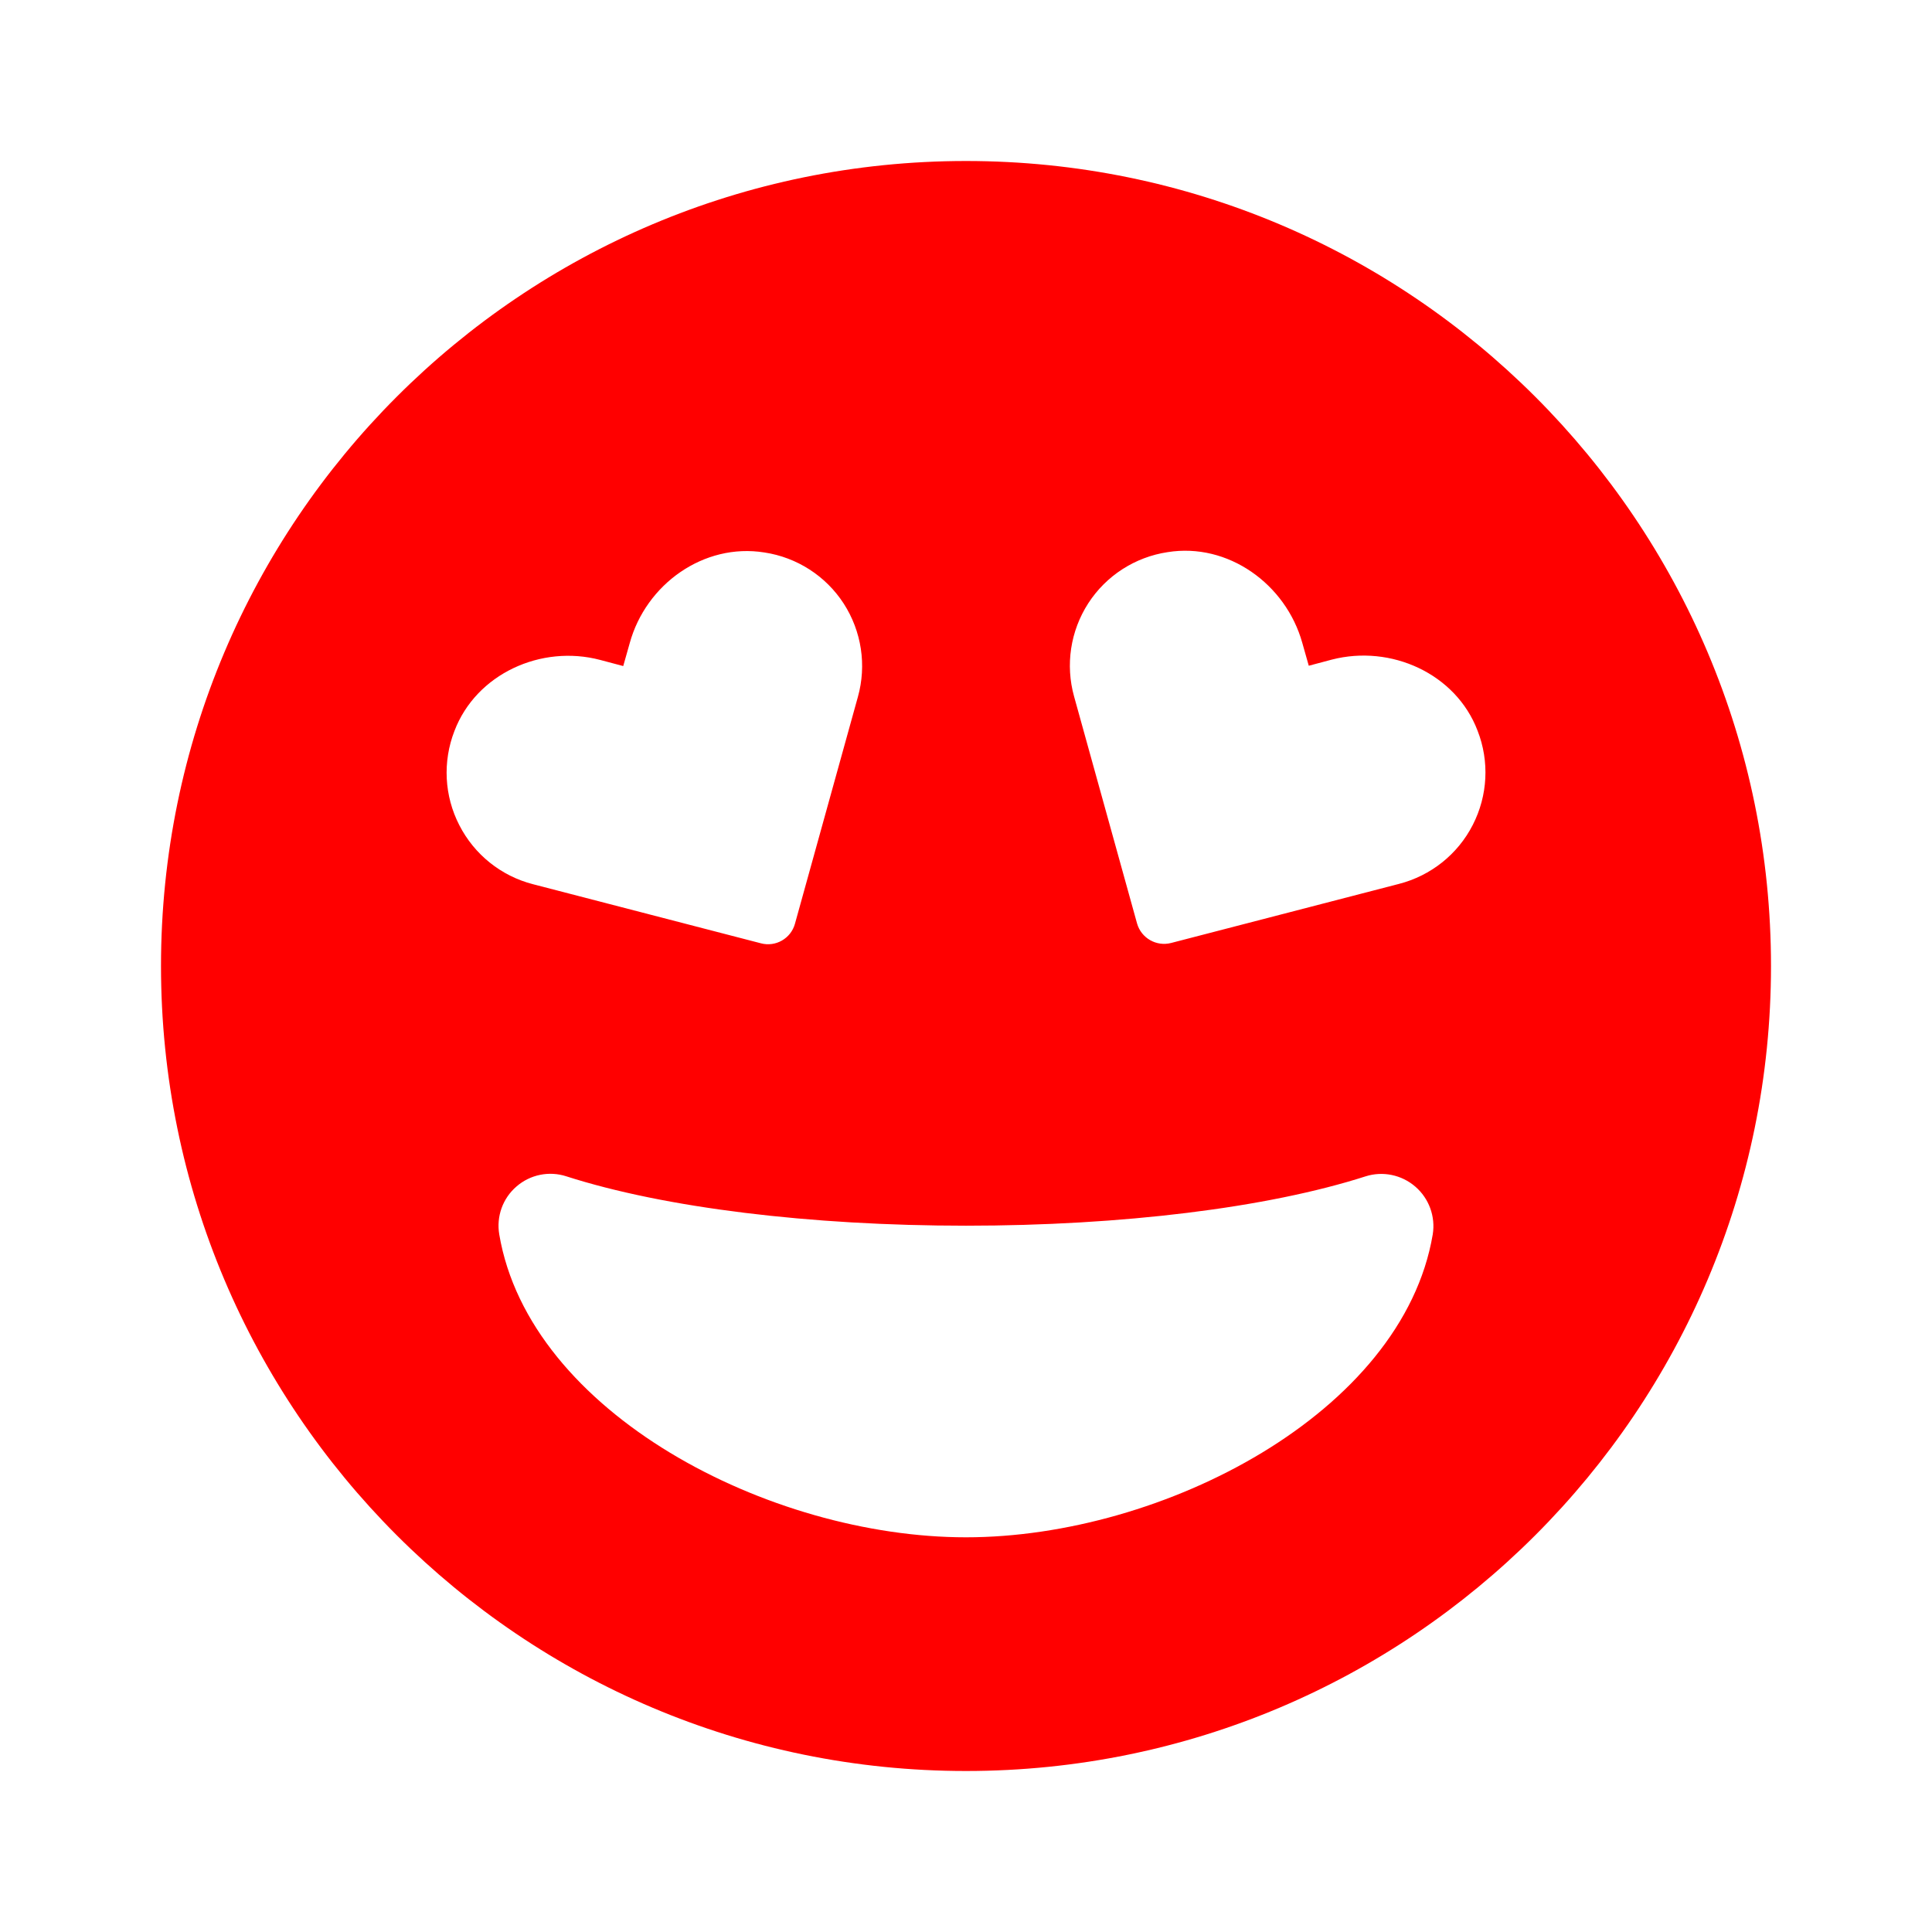 <svg width="24" height="24" viewBox="0 0 24 24" fill="none" xmlns="http://www.w3.org/2000/svg">
<path fill-rule="evenodd" clip-rule="evenodd" d="M12 2C6.476 2 2 6.476 2 12C2 17.524 6.476 22 12 22C17.524 22 22 17.524 22 12C22 6.476 17.524 2 12 2ZM5.645 9.081C5.915 8.371 6.722 8.004 7.456 8.198L7.742 8.274L7.823 7.988C8.024 7.258 8.742 6.742 9.496 6.863C9.9 6.924 10.259 7.155 10.481 7.498C10.703 7.842 10.767 8.264 10.657 8.657L9.875 11.476C9.824 11.659 9.635 11.767 9.452 11.718L6.621 10.984C6.225 10.882 5.892 10.615 5.706 10.251C5.519 9.888 5.497 9.462 5.645 9.081ZM17.798 15.335C17.423 17.552 14.444 19.097 12 19.097C9.556 19.097 6.577 17.552 6.202 15.335C6.164 15.112 6.245 14.886 6.416 14.739C6.586 14.591 6.822 14.543 7.036 14.613C8.254 15.004 10.065 15.226 12 15.226C13.935 15.226 15.746 15.004 16.964 14.613C17.178 14.545 17.412 14.594 17.582 14.741C17.752 14.888 17.834 15.113 17.798 15.335ZM17.379 10.98L14.548 11.714C14.365 11.761 14.177 11.654 14.125 11.472L13.343 8.653C13.233 8.259 13.297 7.838 13.519 7.494C13.741 7.151 14.1 6.92 14.504 6.859C15.254 6.738 15.972 7.254 16.177 7.984L16.258 8.27L16.544 8.194C17.278 8.004 18.085 8.367 18.355 9.077C18.504 9.458 18.482 9.884 18.295 10.248C18.109 10.612 17.775 10.878 17.379 10.98Z" fill="#FF0000"/>
</svg>
